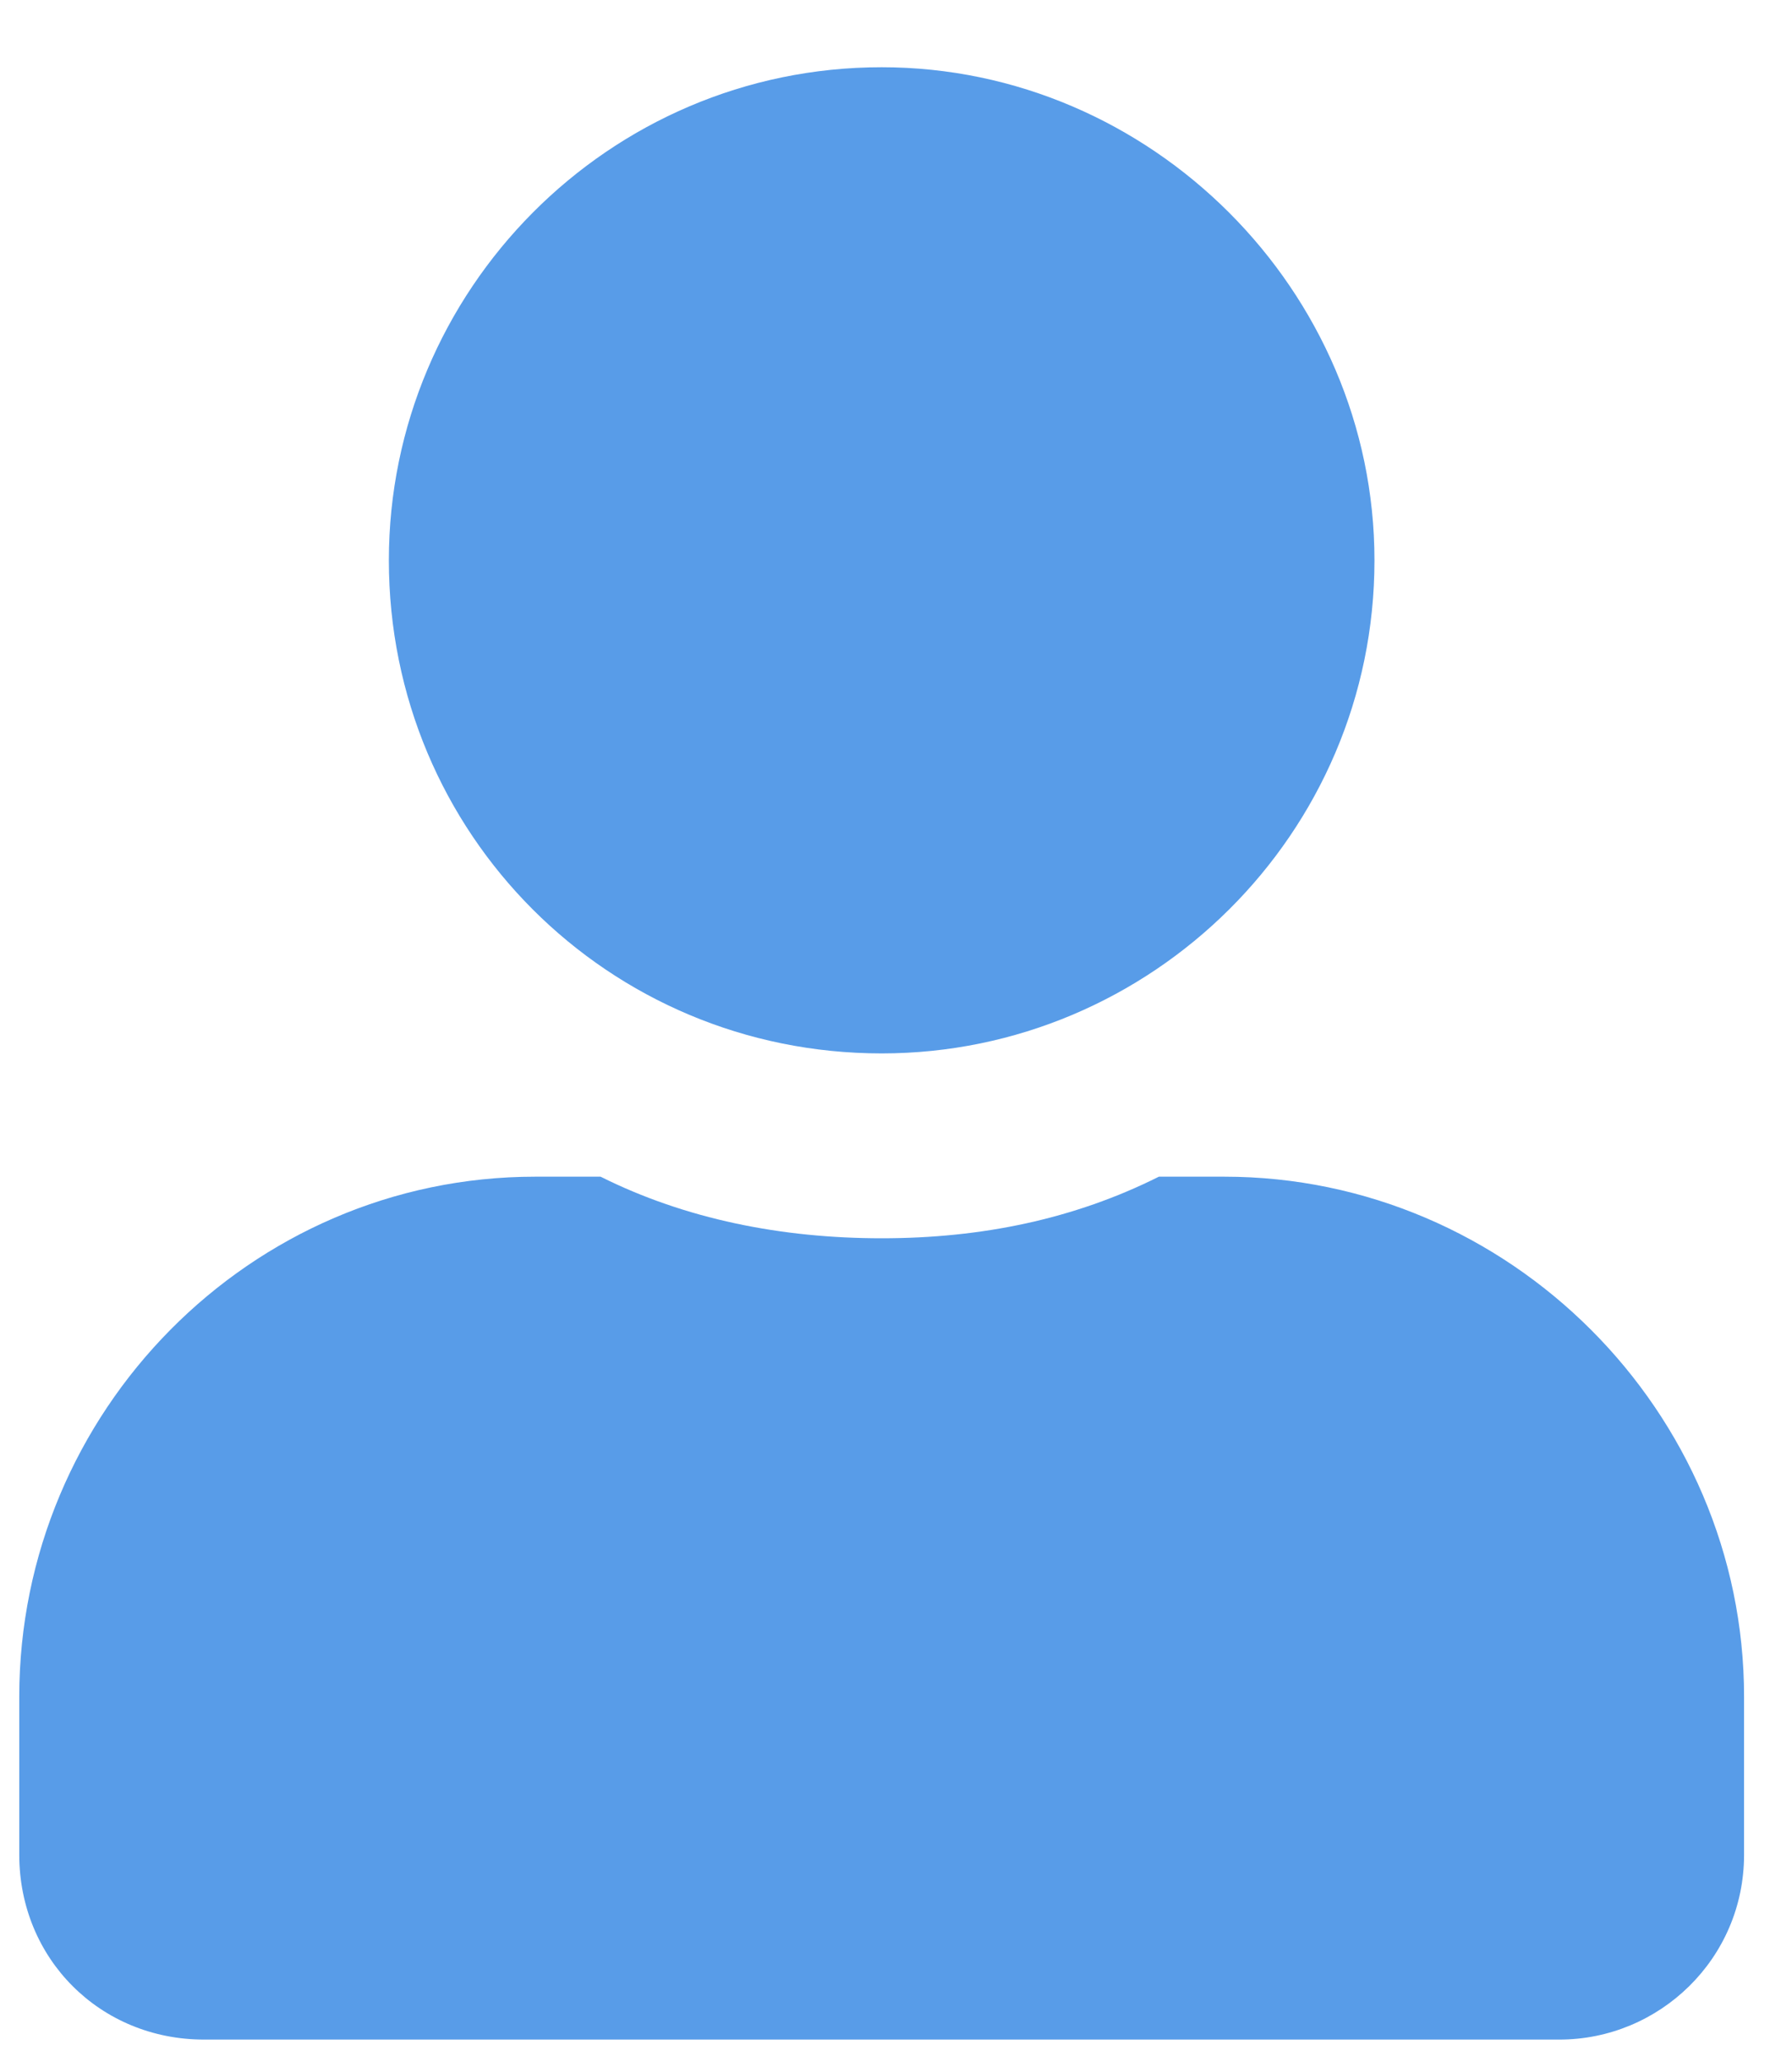 <svg width="20" height="23" viewBox="0 0 20 23" fill="none" xmlns="http://www.w3.org/2000/svg">
<path d="M9.84 11.75C12.848 11.75 15.34 9.301 15.34 6.25C15.34 3.242 12.848 0.75 9.84 0.75C6.789 0.75 4.34 3.242 4.34 6.25C4.34 9.301 6.789 11.75 9.84 11.75ZM13.664 13.125H12.934C11.989 13.598 10.957 13.812 9.84 13.812C8.723 13.812 7.649 13.598 6.703 13.125H5.973C2.793 13.125 0.215 15.746 0.215 18.926V20.688C0.215 21.848 1.117 22.75 2.278 22.75H17.403C18.52 22.75 19.465 21.848 19.465 20.688V18.926C19.465 15.746 16.844 13.125 13.664 13.125Z" fill="#589CE8"/>
</svg>
